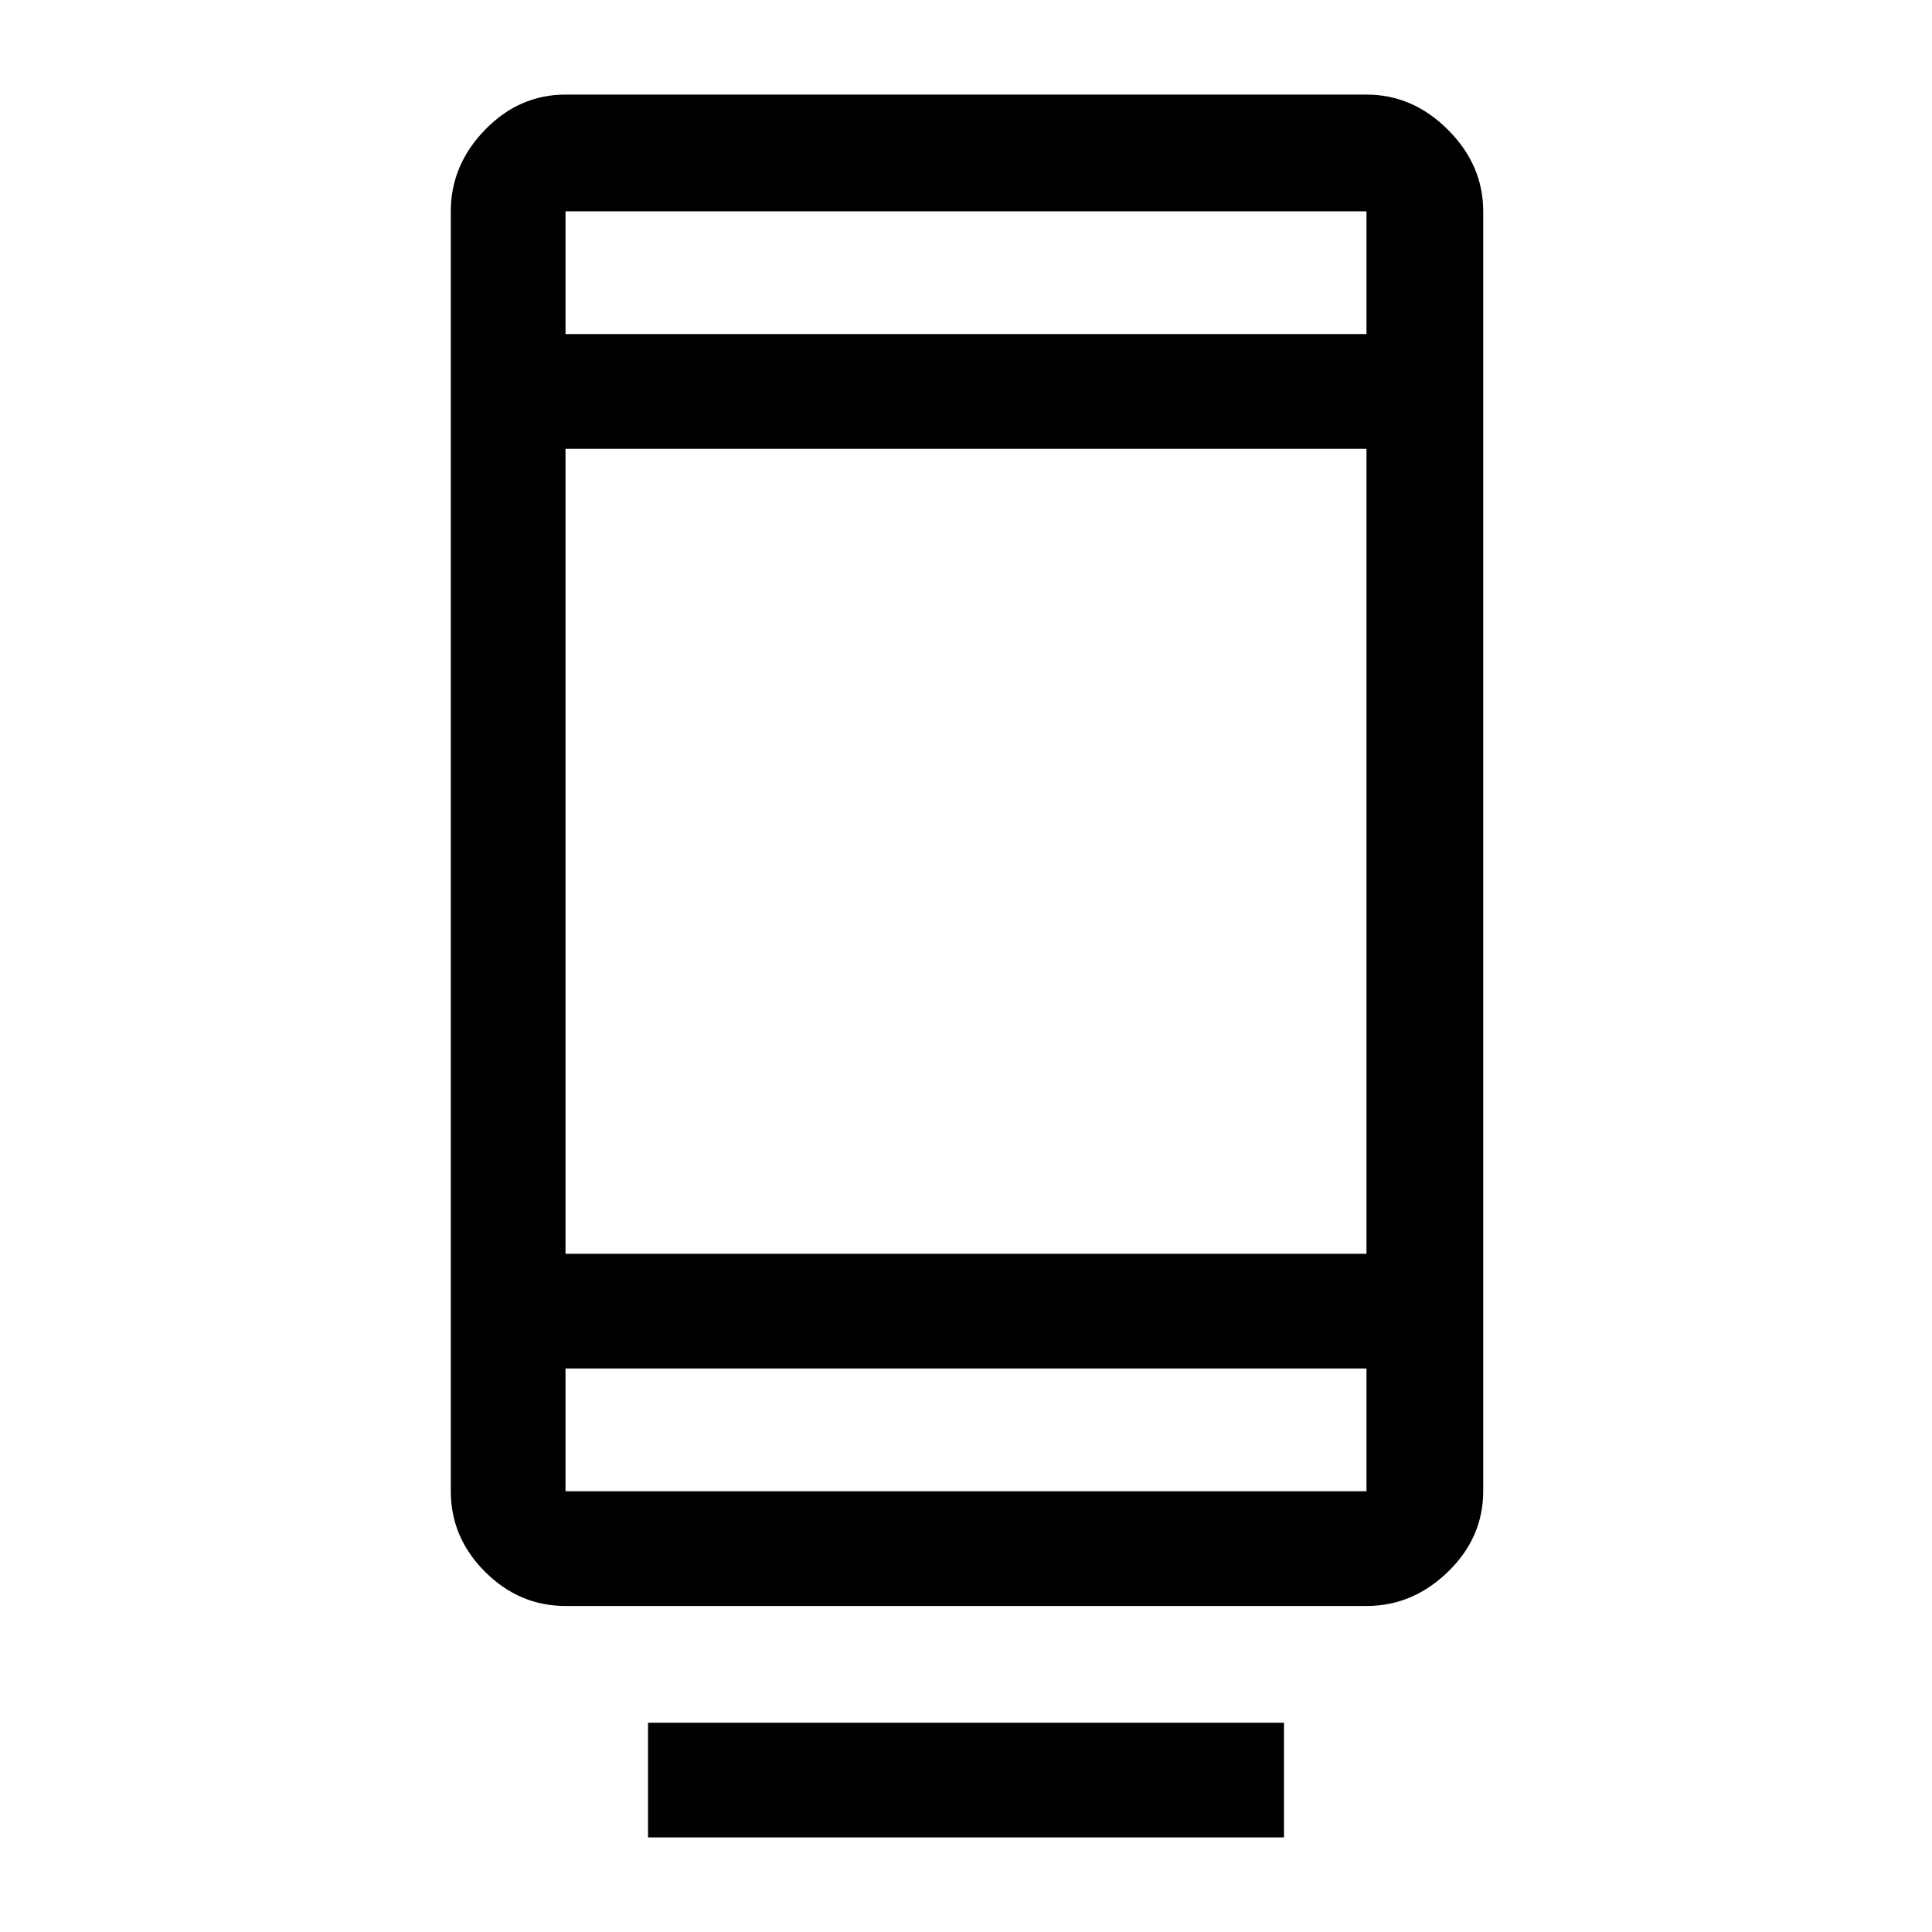 <svg xmlns="http://www.w3.org/2000/svg" height="48" width="48"><path d="M16.1 45.65V42.8H31.9V45.65ZM14.05 39.9Q12.9 39.9 12.05 39.05Q11.2 38.2 11.2 37.05V5.25Q11.2 4.1 12.05 3.225Q12.9 2.35 14.05 2.35H33.95Q35.1 2.35 35.975 3.225Q36.85 4.1 36.85 5.25V37.05Q36.85 38.2 35.975 39.05Q35.1 39.9 33.95 39.9ZM14.05 34V37.05Q14.05 37.05 14.05 37.05Q14.05 37.05 14.05 37.05H33.95Q33.95 37.05 33.95 37.05Q33.95 37.05 33.95 37.05V34ZM14.05 34V37.05Q14.05 37.05 14.05 37.05Q14.05 37.05 14.05 37.05Q14.05 37.05 14.05 37.05Q14.05 37.05 14.05 37.05V34ZM14.05 31.15H33.95V11.15H14.05ZM14.05 8.3H33.95V5.25Q33.95 5.25 33.95 5.25Q33.95 5.25 33.95 5.25H14.05Q14.05 5.25 14.05 5.25Q14.05 5.25 14.05 5.25ZM14.05 8.3V5.25Q14.05 5.25 14.05 5.25Q14.05 5.25 14.05 5.25Q14.05 5.25 14.05 5.25Q14.05 5.25 14.05 5.25Z"/></svg>